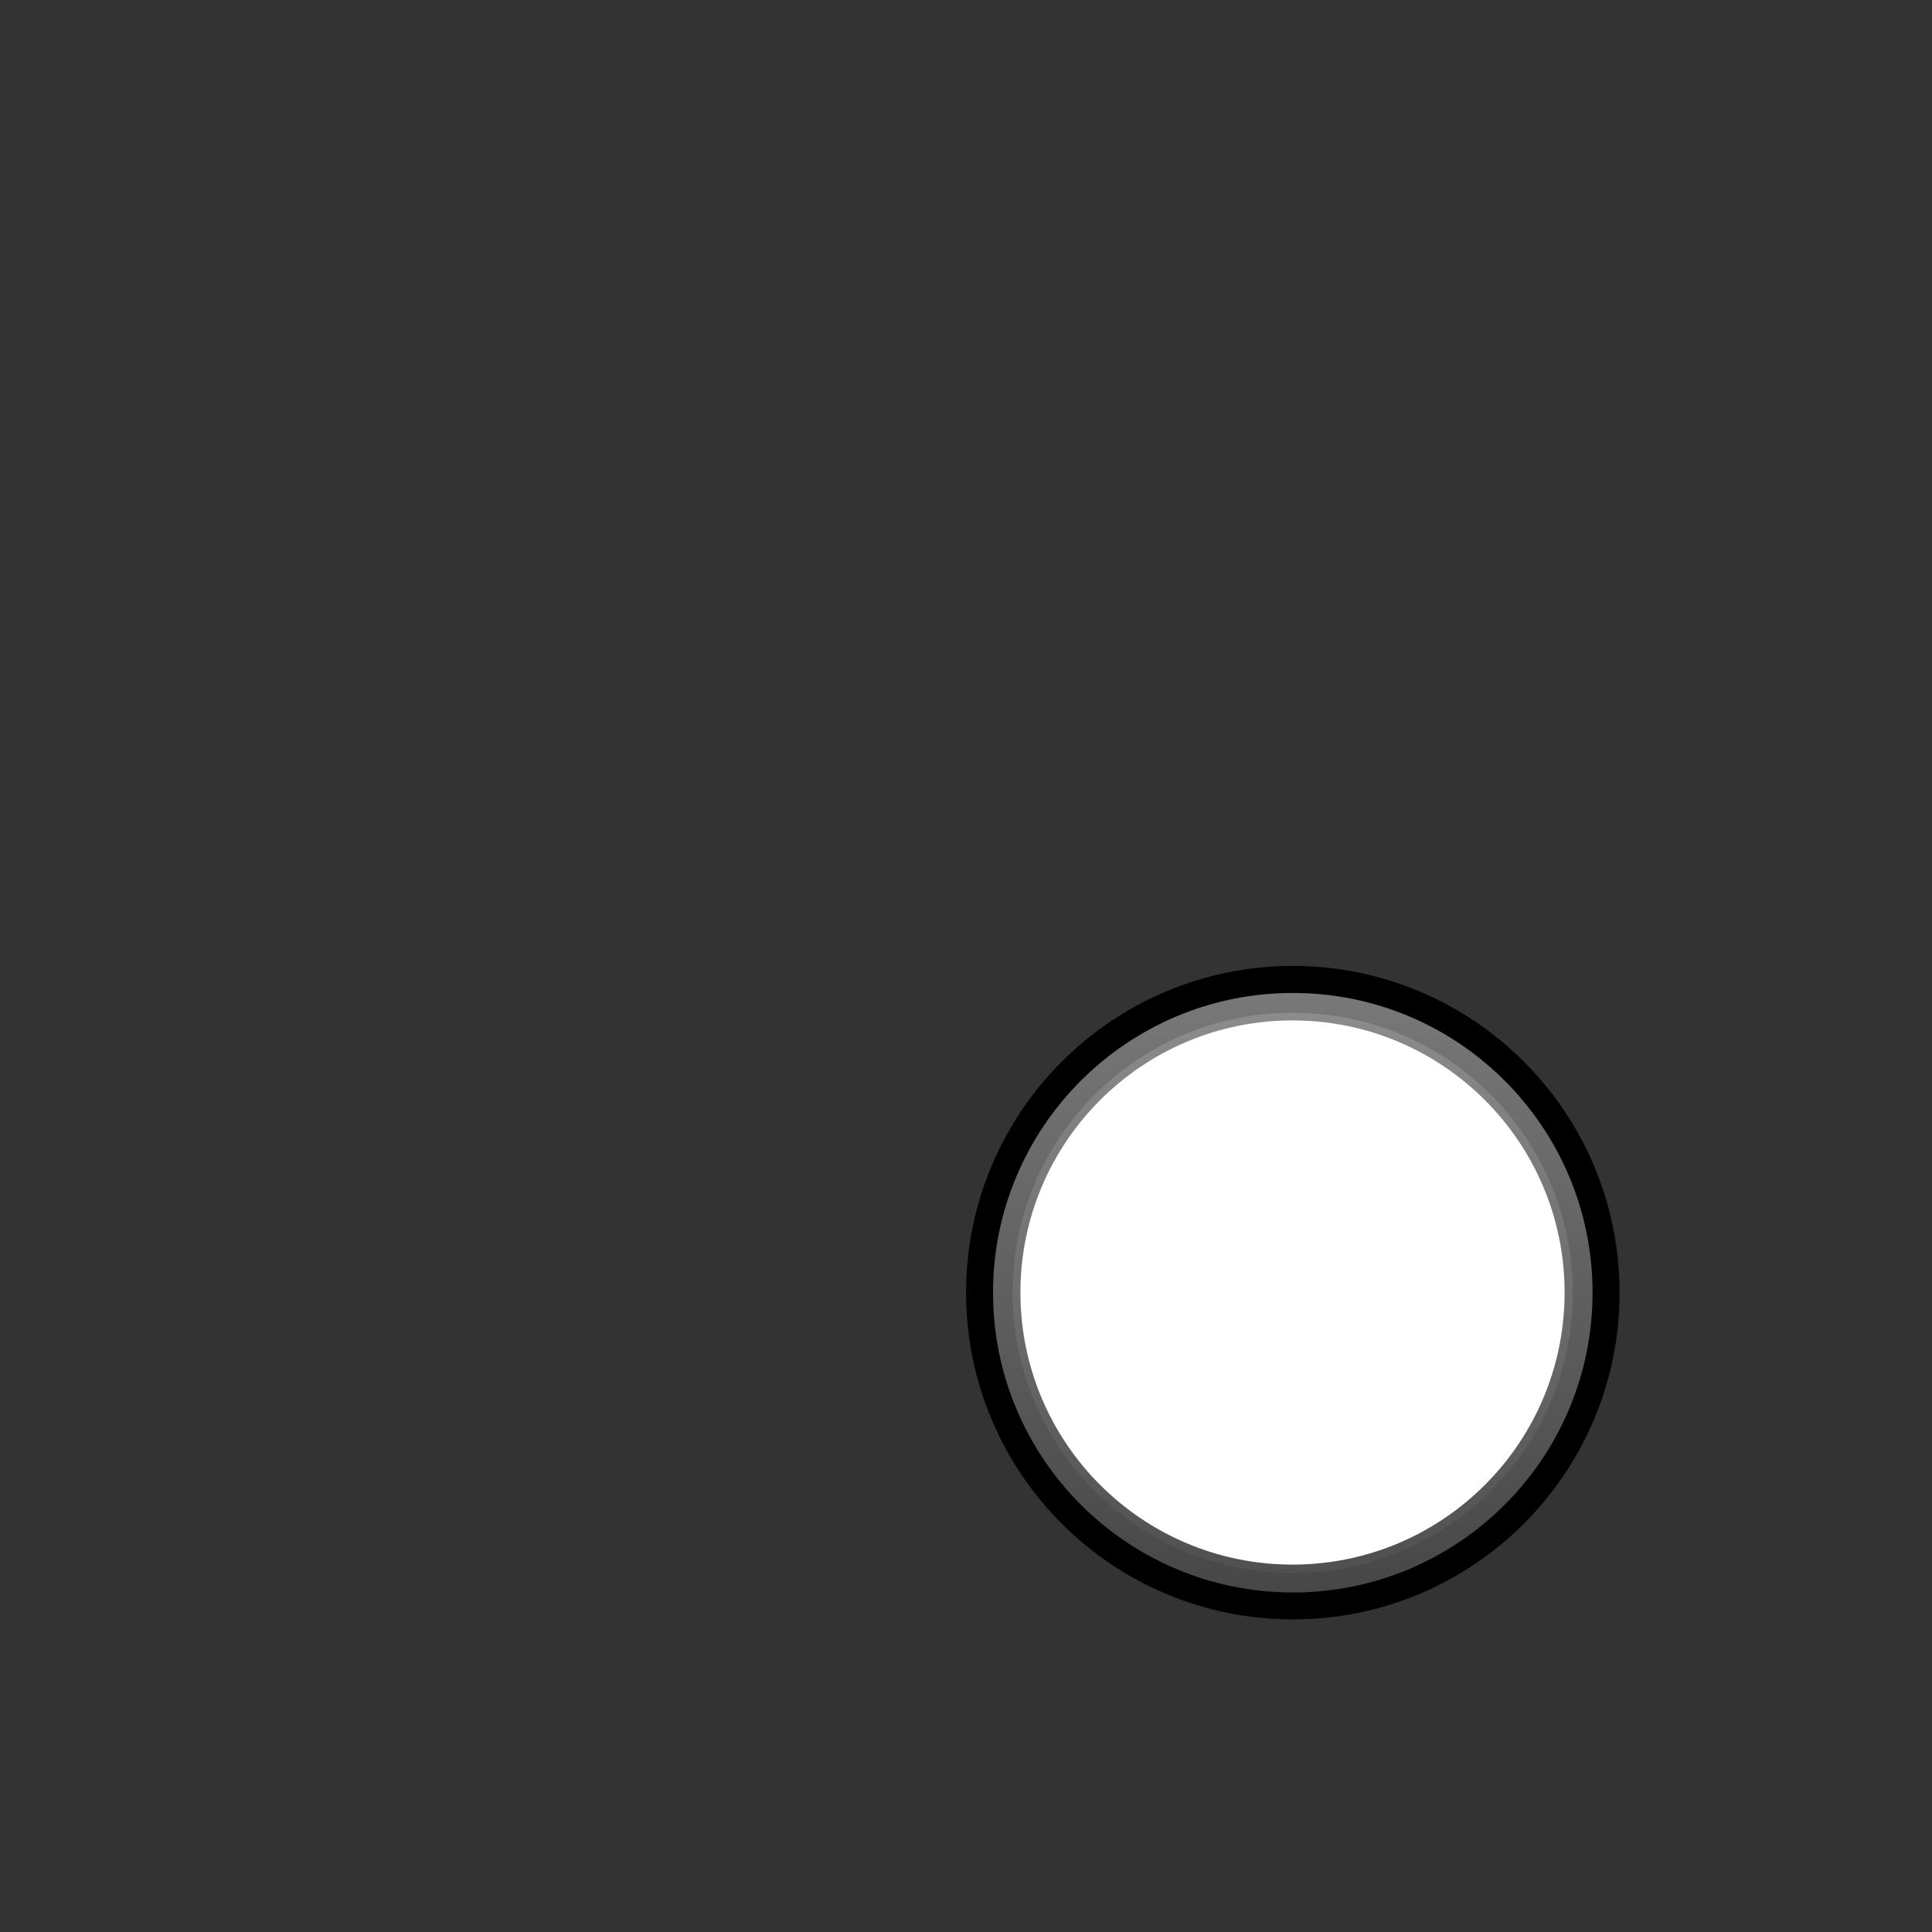 <svg xmlns="http://www.w3.org/2000/svg"  
     xmlns:svg="http://www.w3.org/2000/svg"
     version="1.1"
     width="36mm"
     height="36mm" 
     viewBox="-18 -18 36 36">
  <rect x="-18" y="-18" width="36" height="36" fill="#333333" stroke="none"/>
  <defs>
    <linearGradient id="PushButton1" x1="18.0" y1="1.49" x2="18.0" y2="34.54" gradientUnits="userSpaceOnUse" >
      <stop  offset="0" style="stop-color:#787878"/>
      <stop  offset="1" style="stop-color:#474747"/>
    </linearGradient>
    <linearGradient id="PushButton2" x1="18.01" y1="33.45" x2="18.01" y2="2.57"  gradientUnits="userSpaceOnUse" >
      <stop  offset="0.006" style="stop-color:#6b6b6b" />
      <stop  offset="1" style="stop-color:#dedede" />
    </linearGradient>
    <linearGradient id="PushButton3" x1="18.01" y1="32.85" x2="18.01" y2="3.17" gradientUnits="userSpaceOnUse" >
      <stop  offset="0.006" style="stop-color:#5b5b5b"/>
      <stop  offset="1" style="stop-color:#6c6c6c"/>
    </linearGradient>
  </defs>

  <g id="Pushbutton" transform="scale(0.338)">
    <!-- bezel -->
    <g>
      <path d="M36.03,18.01 c0,9.947,-8.067,18.011,-18.014,18.011 c-9.946,0,-18.011,-8.064,-18.011,-18.011 c0,-9.951,8.065,-18.014,18.011,-18.014 c9.947,0,18.014,8.063,18.014,18.014"/>
      <path d="M1.49,18.01 c0,-9.126,7.401,-16.524,16.527,-16.524 c9.125,0,16.524,7.398,16.524,16.524 c0,9.13,-7.4,16.527,-16.524,16.527 c-9.126,0,-16.527,-7.397,-16.527,-16.527" fill="url(#PushButton1)" />
      <path d="M18.01,33.46 c-8.528,0,-15.441,-6.916,-15.441,-15.443 c0,-8.527,6.913,-15.441,15.441,-15.441 c8.531,0,15.443,6.915,15.443,15.441 c0,8.528,-6.912,15.443,-15.443,15.443" fill="url(#PushButton2)" opacity="0.21" />
      <path d="M18.01,32.85 c-8.195,0,-14.839,-6.646,-14.839,-14.841 c0,-8.194,6.644,-14.839,14.839,-14.839 c8.199,0,14.841,6.645,14.841,14.839 c0,8.195,-6.643,14.841,-14.841,14.841" fill="url(#PushButton3)" />
    </g>

    <!-- white light -->
    <g>
      <circle cx="18" cy="18" r="15" fill="#ffffff" />
    </g>

  </g>
</svg>

